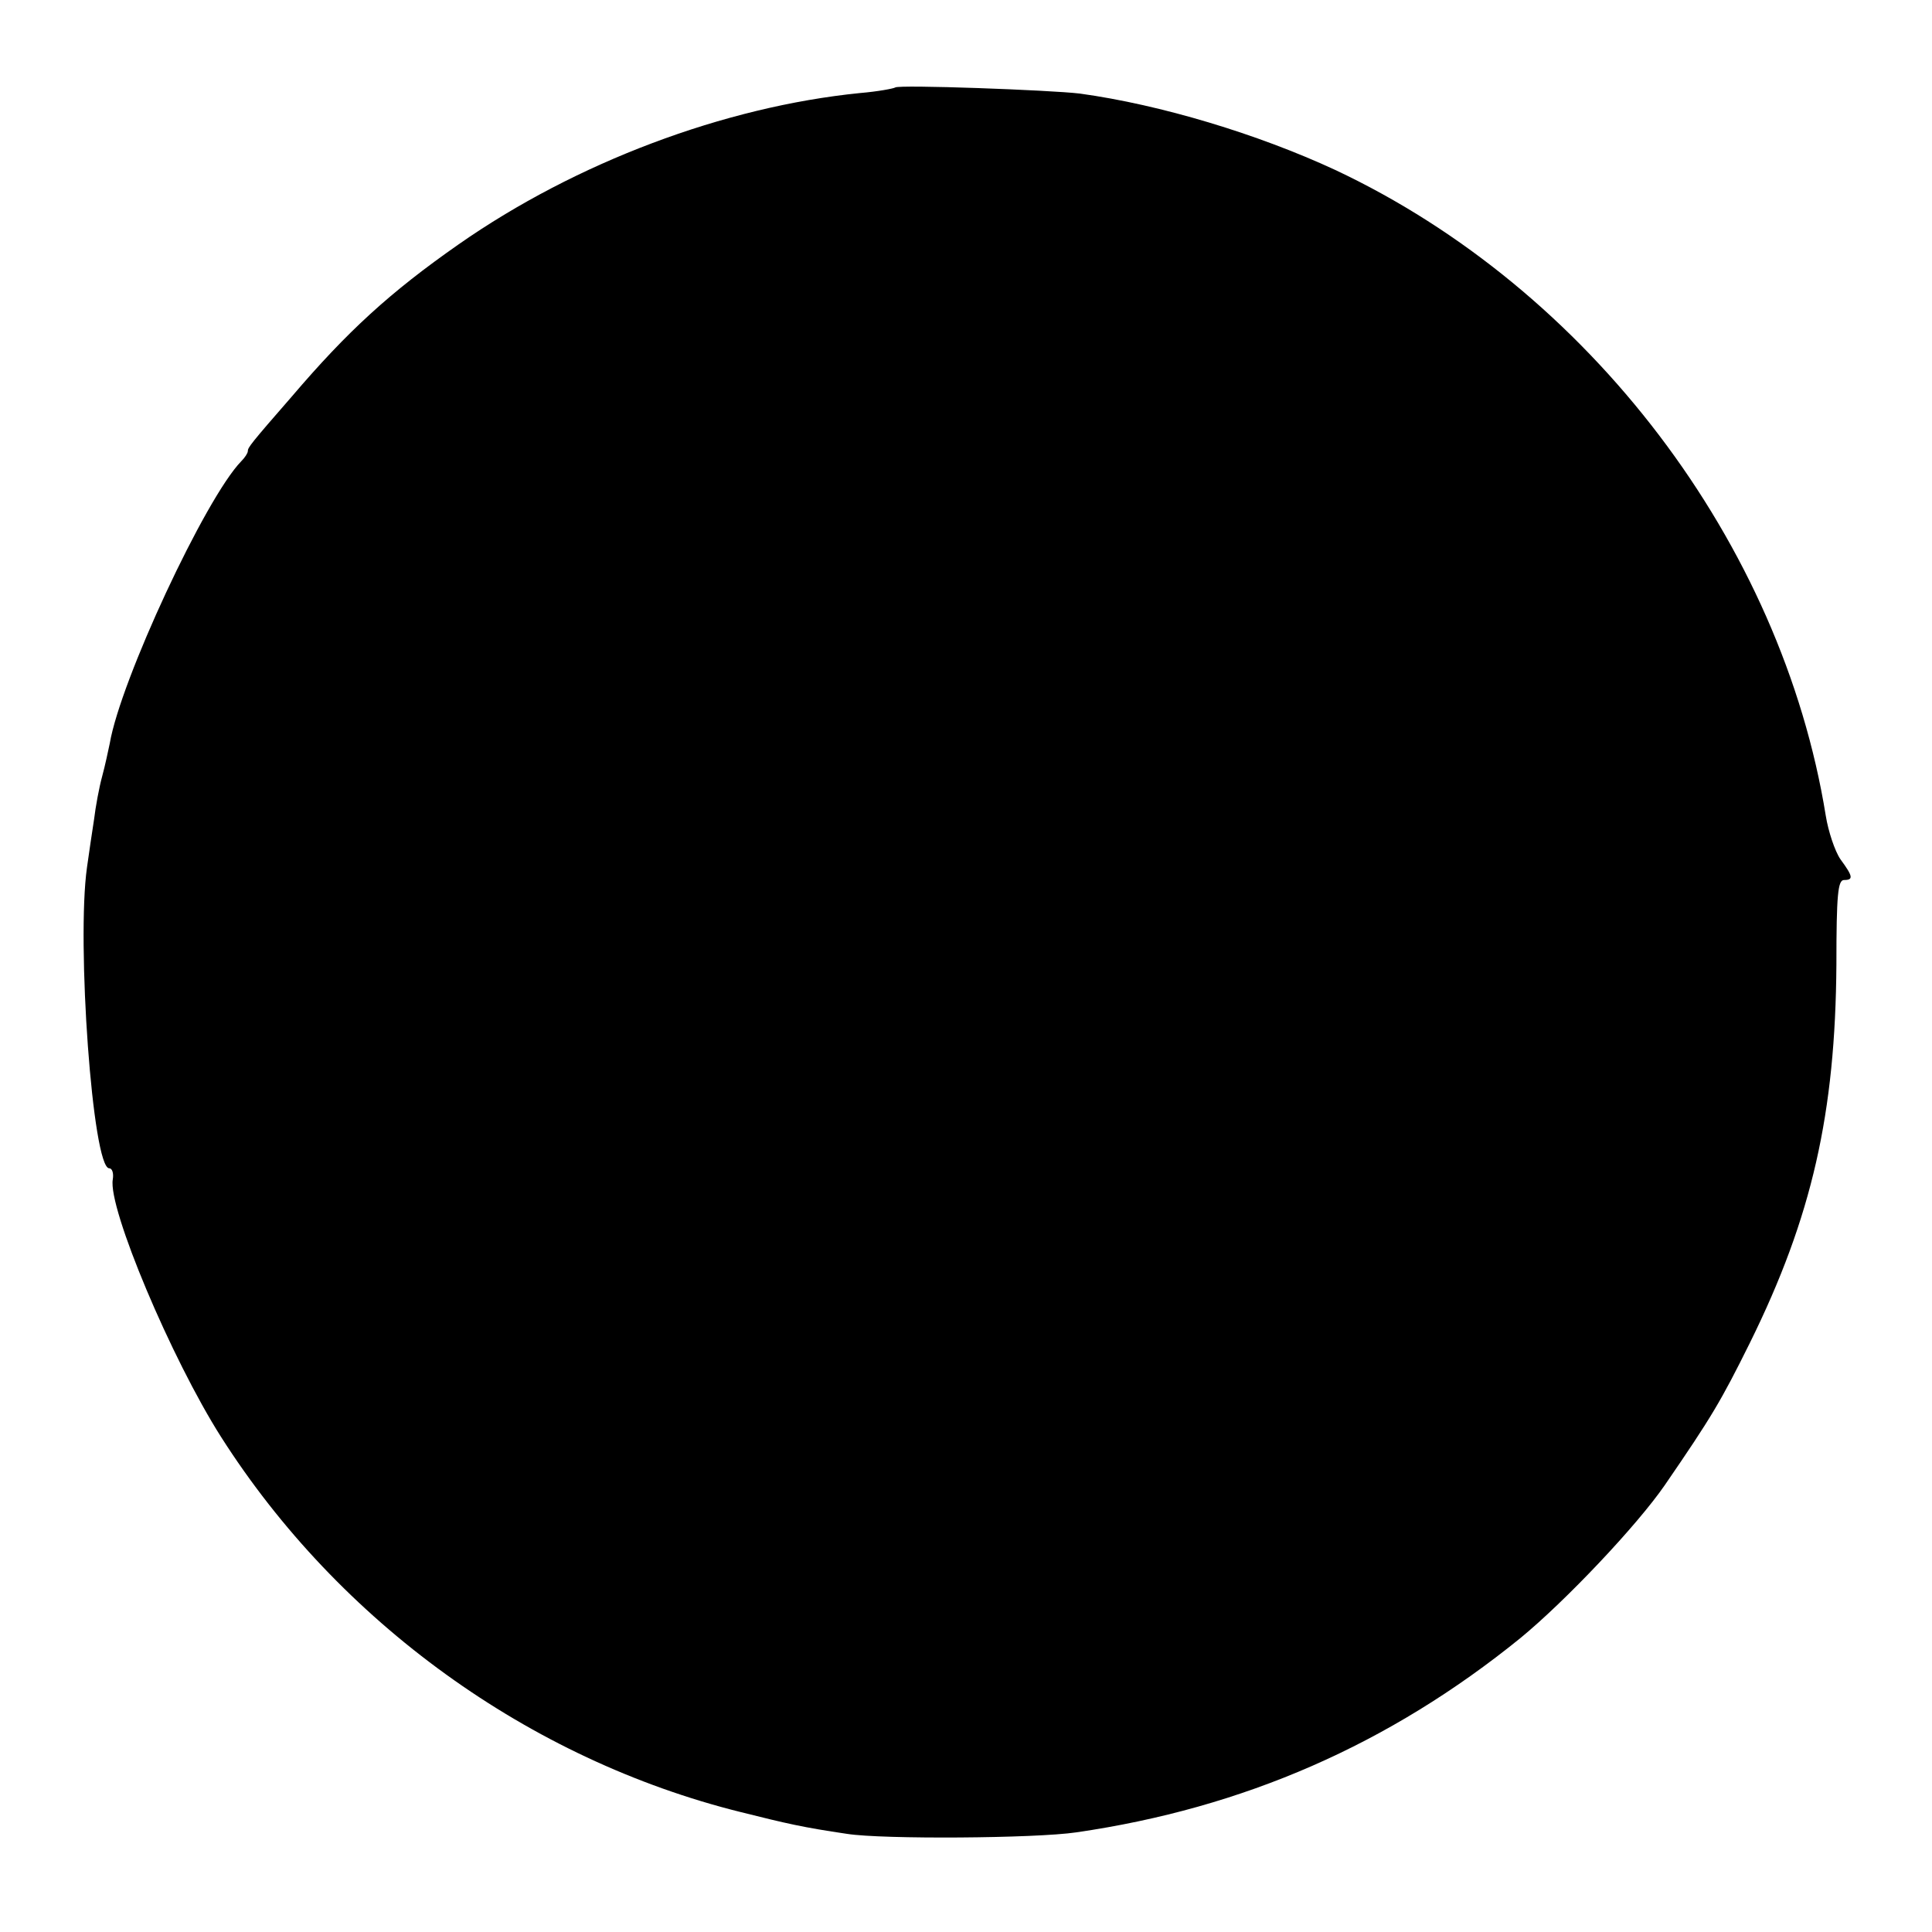 <?xml version="1.0" standalone="no"?>
<!DOCTYPE svg PUBLIC "-//W3C//DTD SVG 20010904//EN"
 "http://www.w3.org/TR/2001/REC-SVG-20010904/DTD/svg10.dtd">
<svg version="1.0" xmlns="http://www.w3.org/2000/svg"
 width="382pt" height="382pt" viewBox="0 0 382 382"
 preserveAspectRatio="xMidYMid meet">
<g transform="translate(0,382) scale(0.1,-0.1)"
fill="#000000" stroke="none">
<path d="M1770 3647 c-3 -2 -34 -8 -70 -11 -268 -27 -561 -137 -793 -299 -136
-95 -220 -172 -330 -301 -82 -94 -87 -101 -87 -108 0 -4 -6 -13 -13 -20 -71
-73 -239 -434 -260 -558 -3 -14 -9 -43 -15 -65 -6 -22 -13 -60 -16 -85 -4 -25
-10 -67 -14 -95 -21 -148 11 -595 44 -595 6 0 9 -10 7 -22 -10 -56 116 -355
214 -509 233 -366 609 -638 1028 -742 92 -23 122 -30 210 -43 70 -11 372 -9
453 3 331 48 619 174 878 384 89 73 231 223 286 303 92 134 111 166 168 281
123 249 169 454 171 748 0 138 3 167 15 167 19 0 18 7 -7 41 -11 16 -24 55
-29 86 -87 539 -468 1041 -970 1277 -153 71 -345 129 -505 151 -58 7 -359 18
-365 12z"/>
</g>
</svg>
